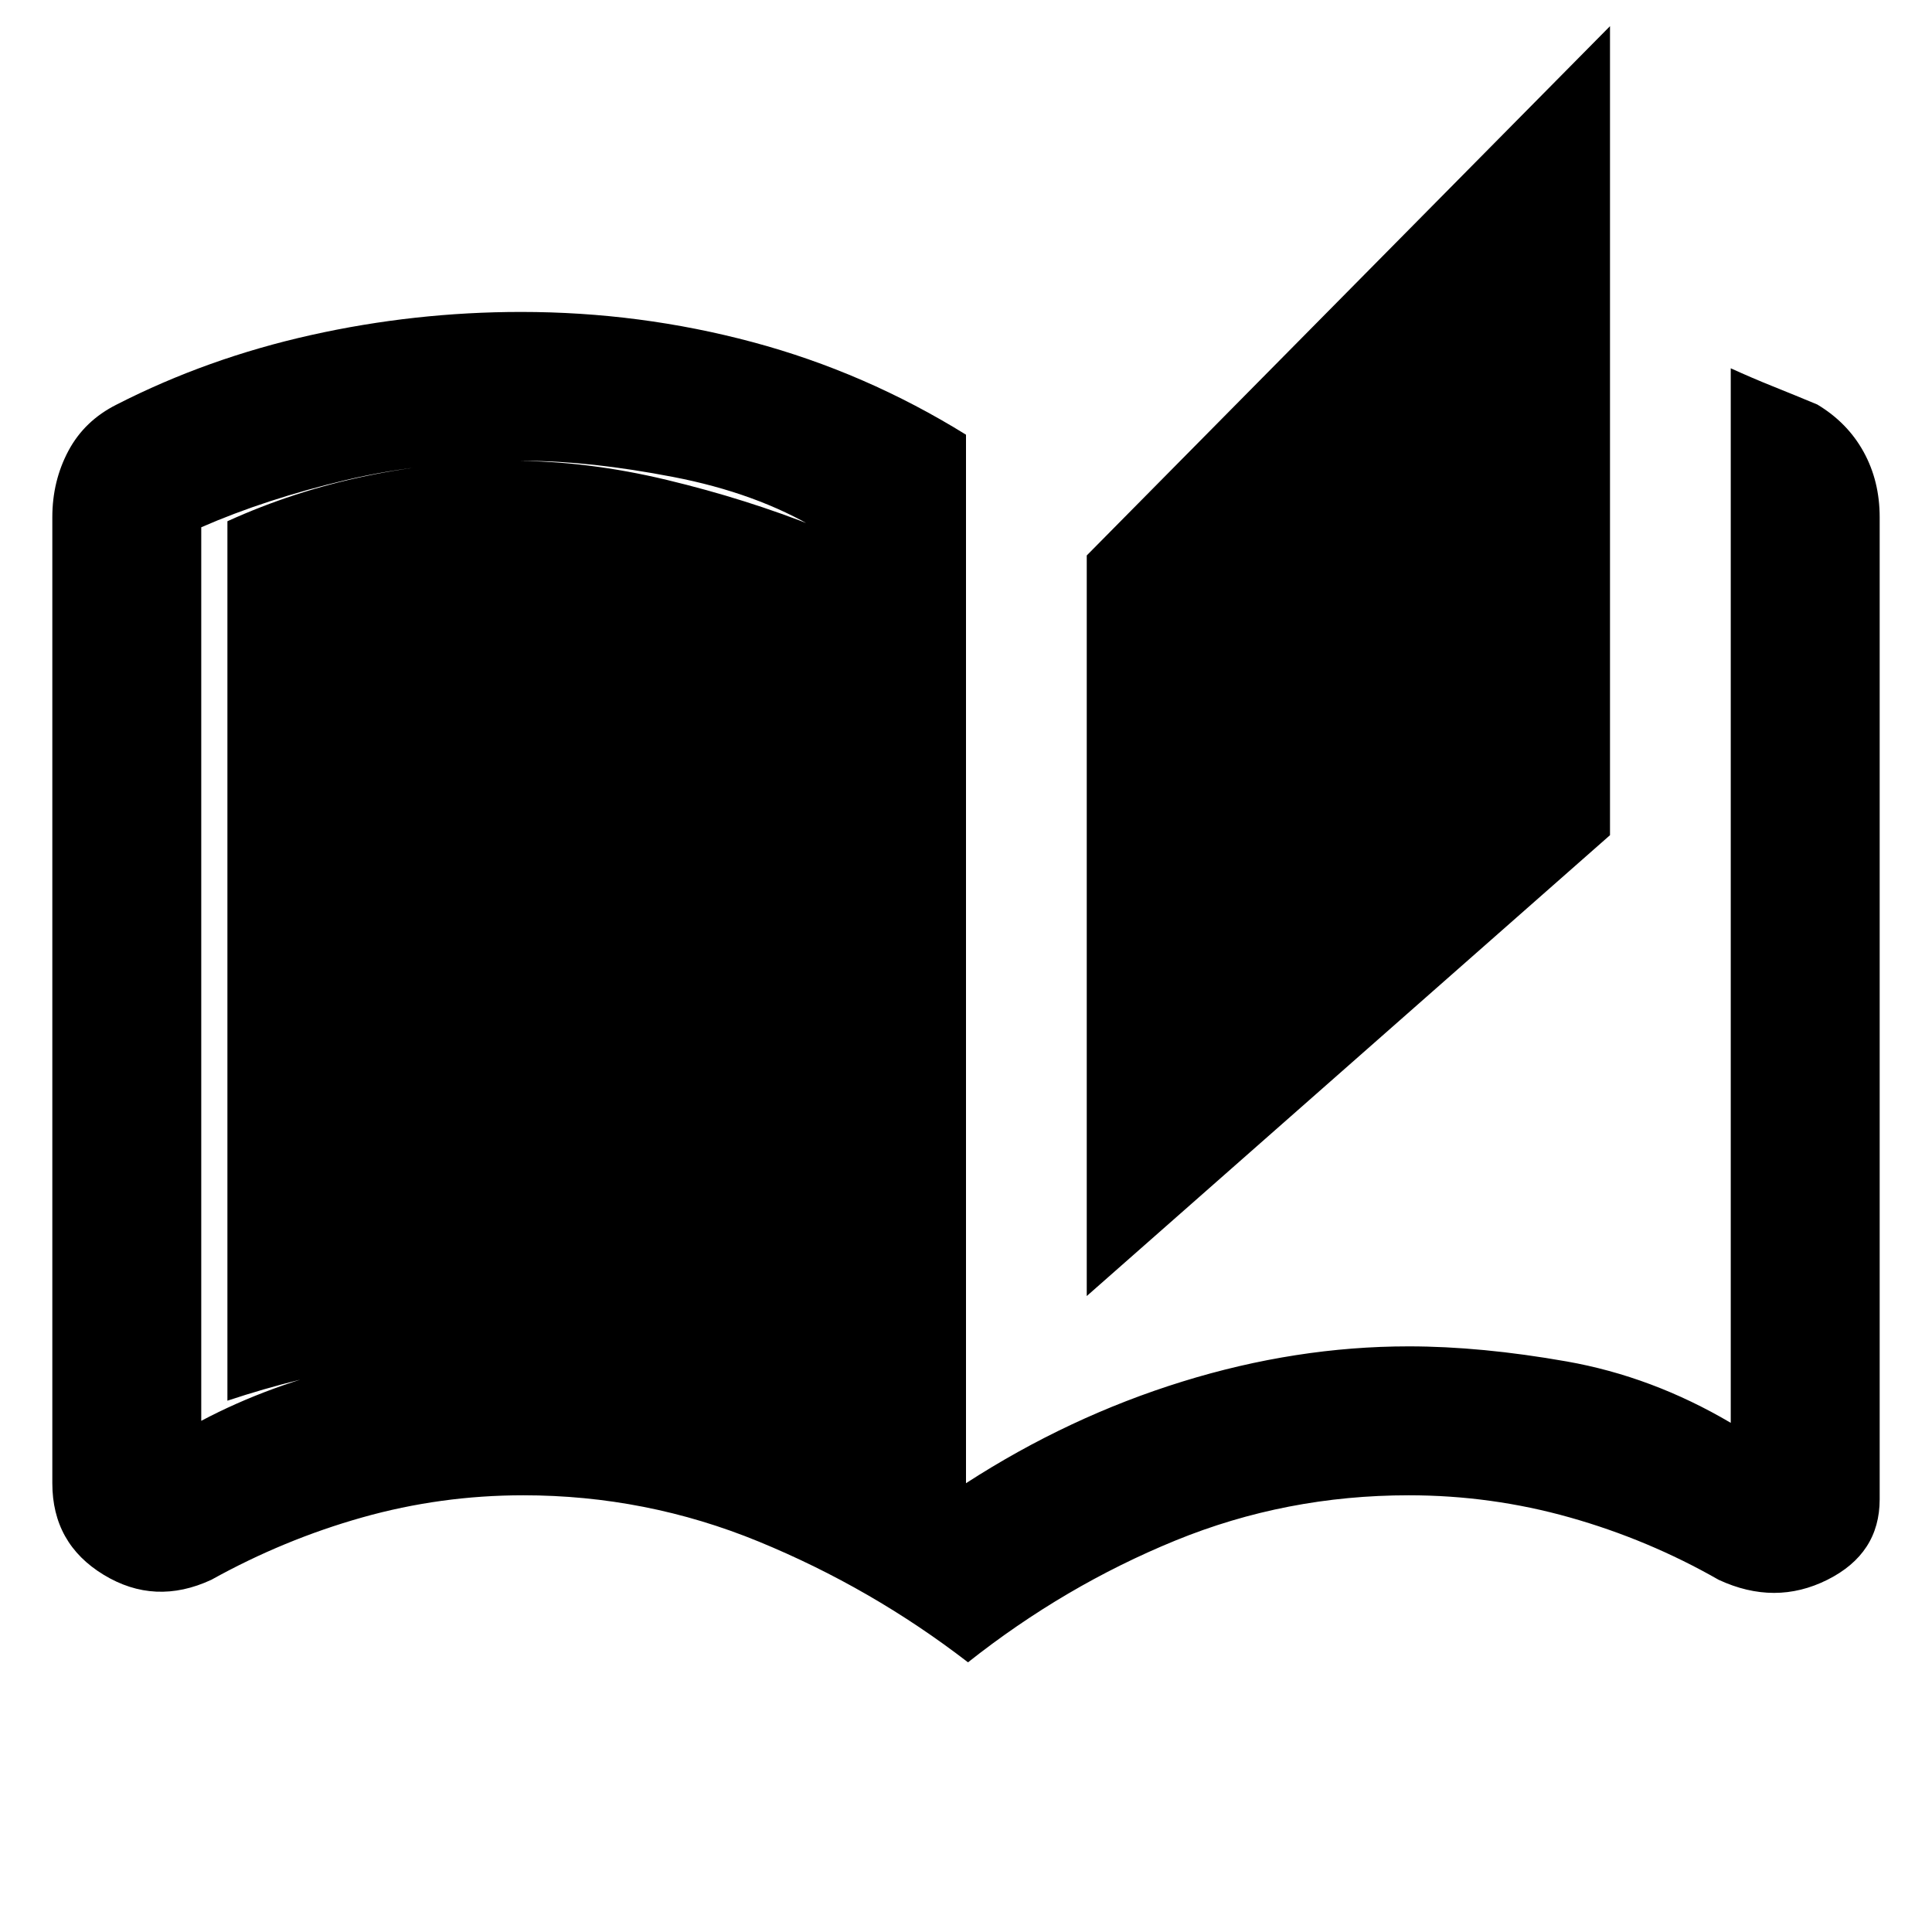 <svg xmlns="http://www.w3.org/2000/svg" height="48" width="48"><path d="M24.05 41.3Q21.65 39.45 18.85 38.3Q16.05 37.15 13 37.15Q10.95 37.15 9 37.7Q7.05 38.25 5.25 39.25Q3.85 39.9 2.575 39.125Q1.3 38.35 1.3 36.85V12.85Q1.3 11.95 1.7 11.2Q2.1 10.45 2.9 10.05Q5.15 8.9 7.725 8.325Q10.3 7.75 12.95 7.75Q15.9 7.75 18.7 8.5Q21.5 9.25 24 10.8V36.85Q26.55 35.2 29.375 34.325Q32.2 33.45 35 33.45Q36.8 33.45 38.925 33.825Q41.05 34.2 43 35.35Q43 35.35 43 35.35Q43 35.35 43 35.35V9.15Q43.55 9.4 44.05 9.6Q44.55 9.8 45.15 10.05Q45.9 10.5 46.3 11.225Q46.7 11.95 46.7 12.85V37.25Q46.7 38.6 45.4 39.25Q44.1 39.9 42.7 39.25Q40.95 38.25 39 37.7Q37.05 37.15 35 37.15Q31.95 37.15 29.2 38.275Q26.45 39.4 24.05 41.3ZM27 32.2V13.8L40 0.65V20.75ZM20.3 35V13.15Q18.8 12.25 16.725 11.85Q14.65 11.45 13.05 11.45Q10.6 11.45 8.6 11.925Q6.6 12.4 5 13.1Q5 13.1 5 13.1Q5 13.1 5 13.1V35.3Q5 35.3 5 35.3Q5 35.3 5 35.3Q6.7 34.4 8.75 33.925Q10.8 33.45 13.05 33.45Q15.1 33.45 16.925 33.875Q18.75 34.3 20.3 35ZM20.3 35Q18.45 34.35 16.525 34Q14.6 33.65 12.75 33.65Q11 33.65 9.225 33.925Q7.45 34.2 5.65 34.8Q5.65 34.8 5.65 34.8Q5.65 34.8 5.65 34.8V12.95Q5.65 12.95 5.65 12.95Q5.65 12.95 5.65 12.95Q7.3 12.2 9.1 11.825Q10.9 11.45 12.75 11.45Q14.6 11.45 16.575 11.925Q18.55 12.4 20.3 13.1Z"/></svg>